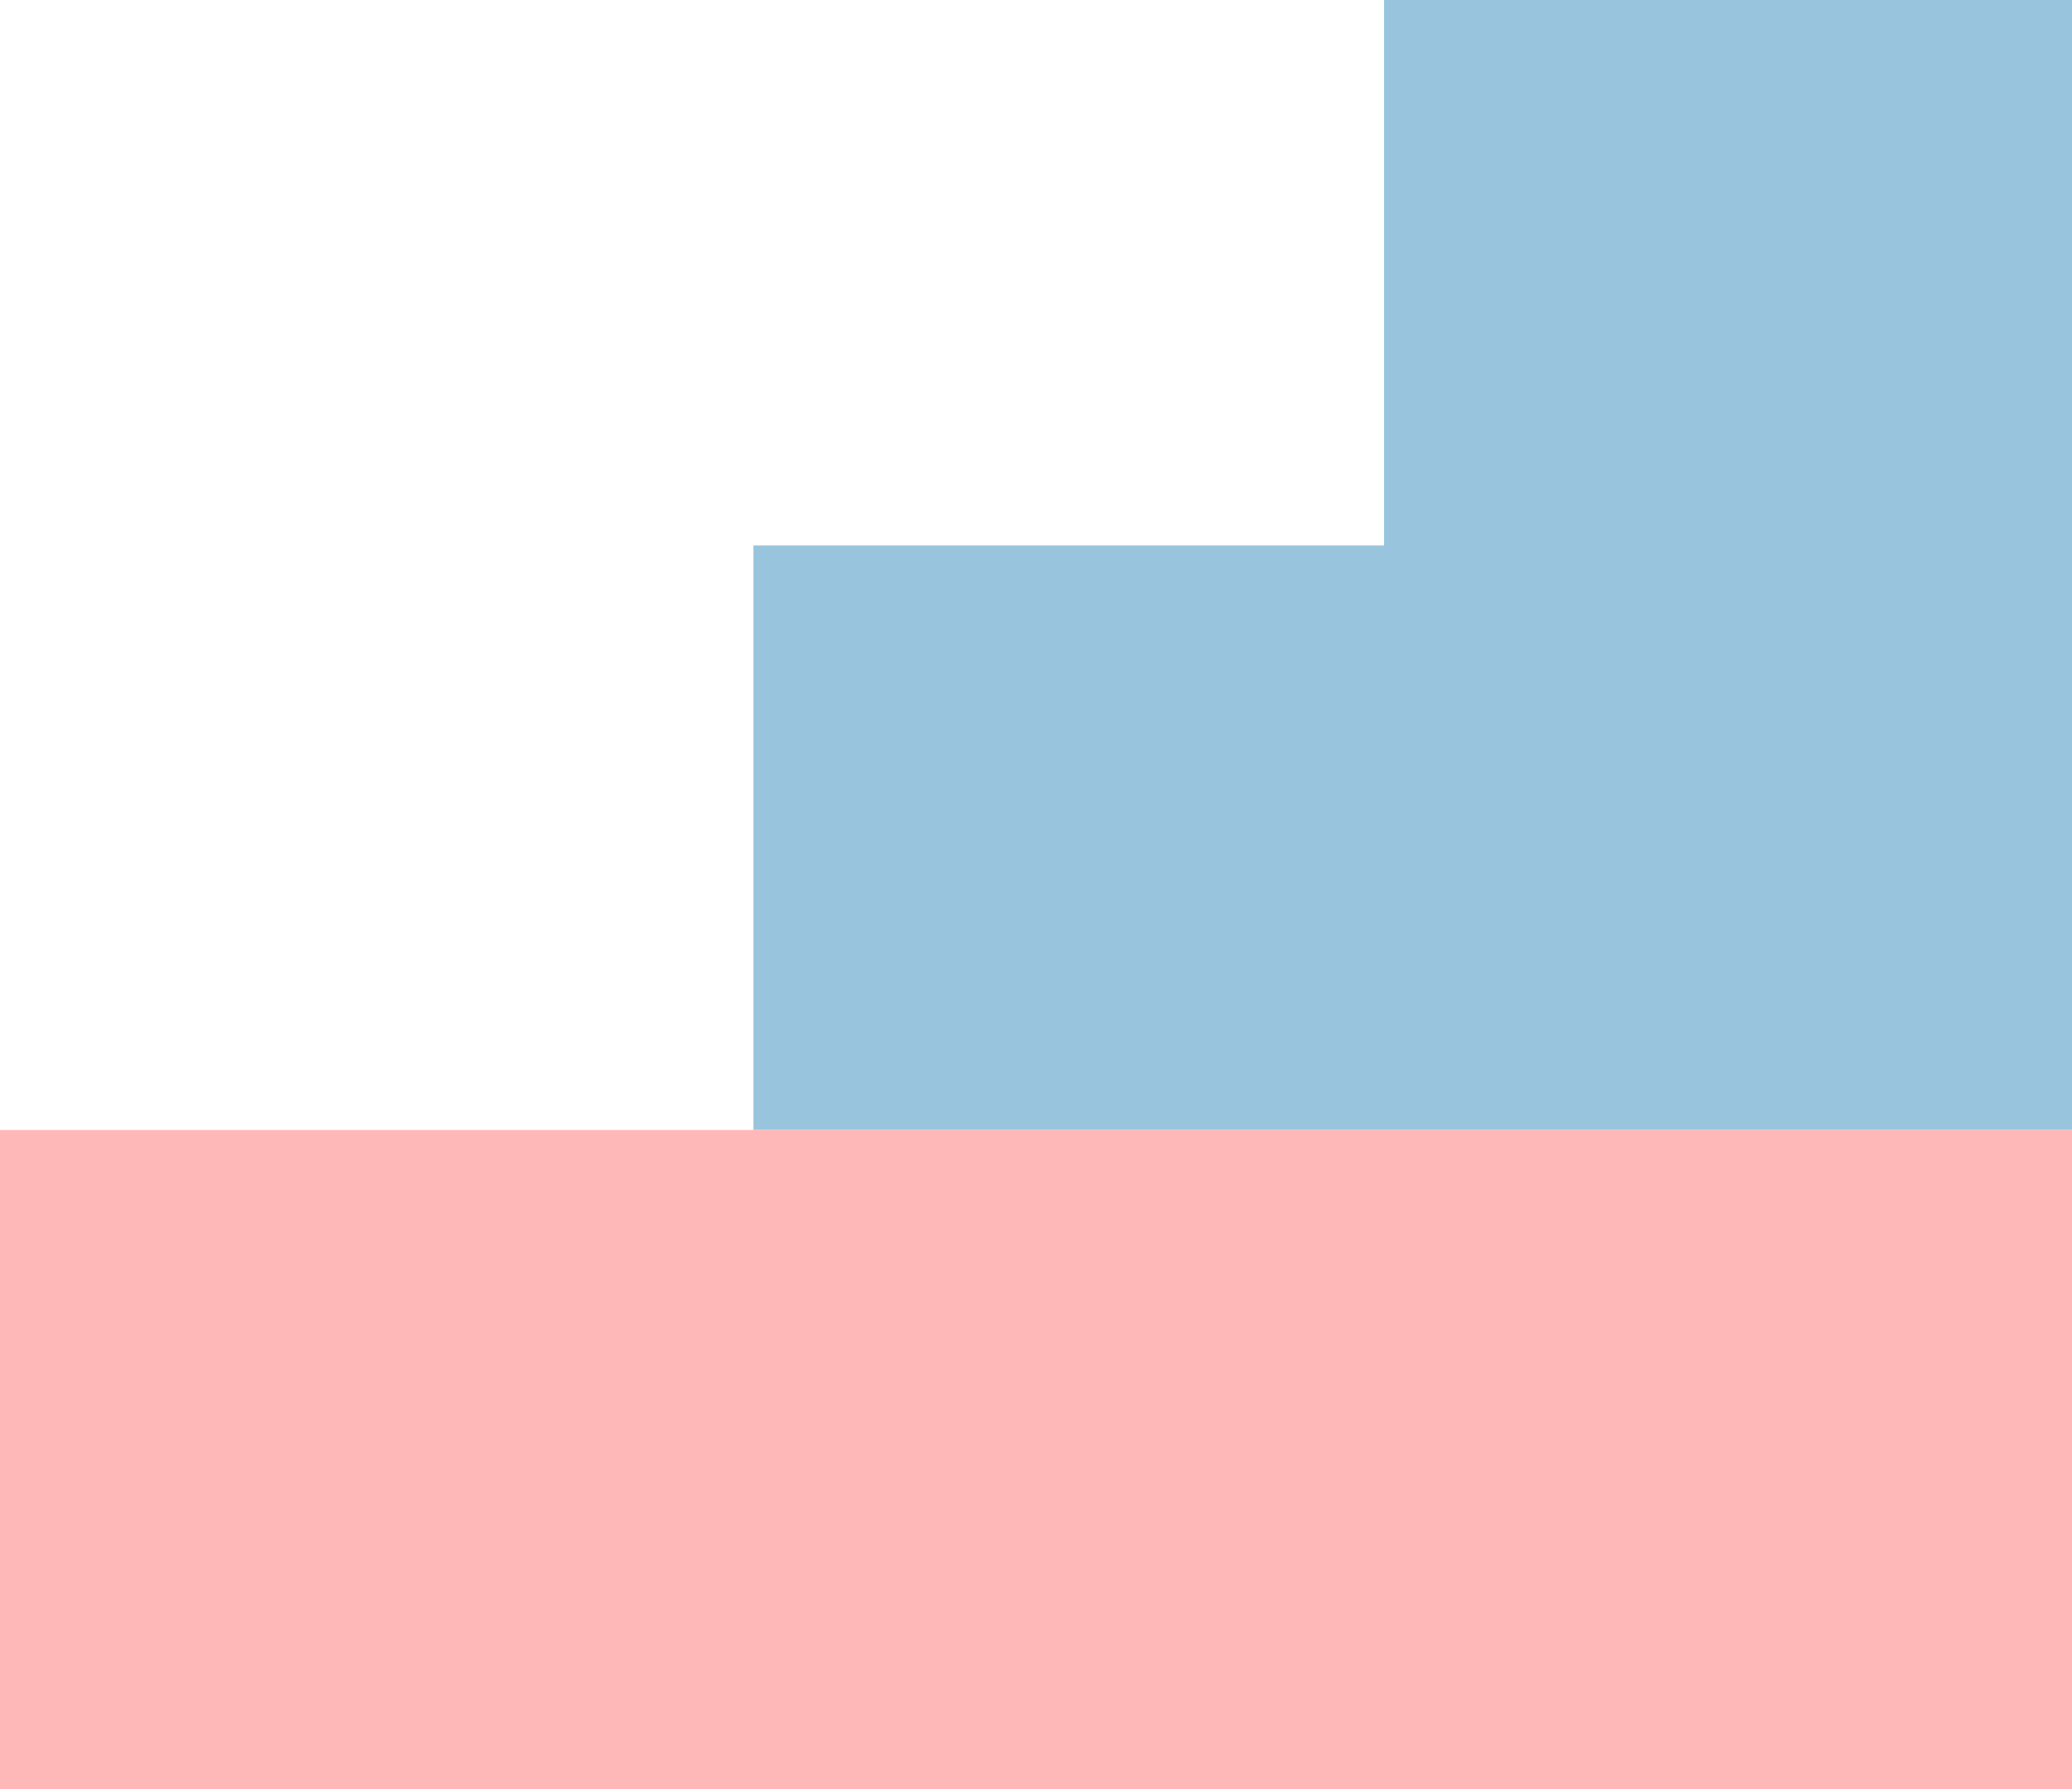 <svg width="44" height="38" viewBox="0 0 44 38" fill="none" xmlns="http://www.w3.org/2000/svg">
<path fill-rule="evenodd" clip-rule="evenodd" d="M44 0H29.391V11.586H16V24H44V11.586L44 0Z" fill="#99C4DD"/>
<rect y="24" width="44" height="14" fill="#FFB8B8"/>
</svg>
